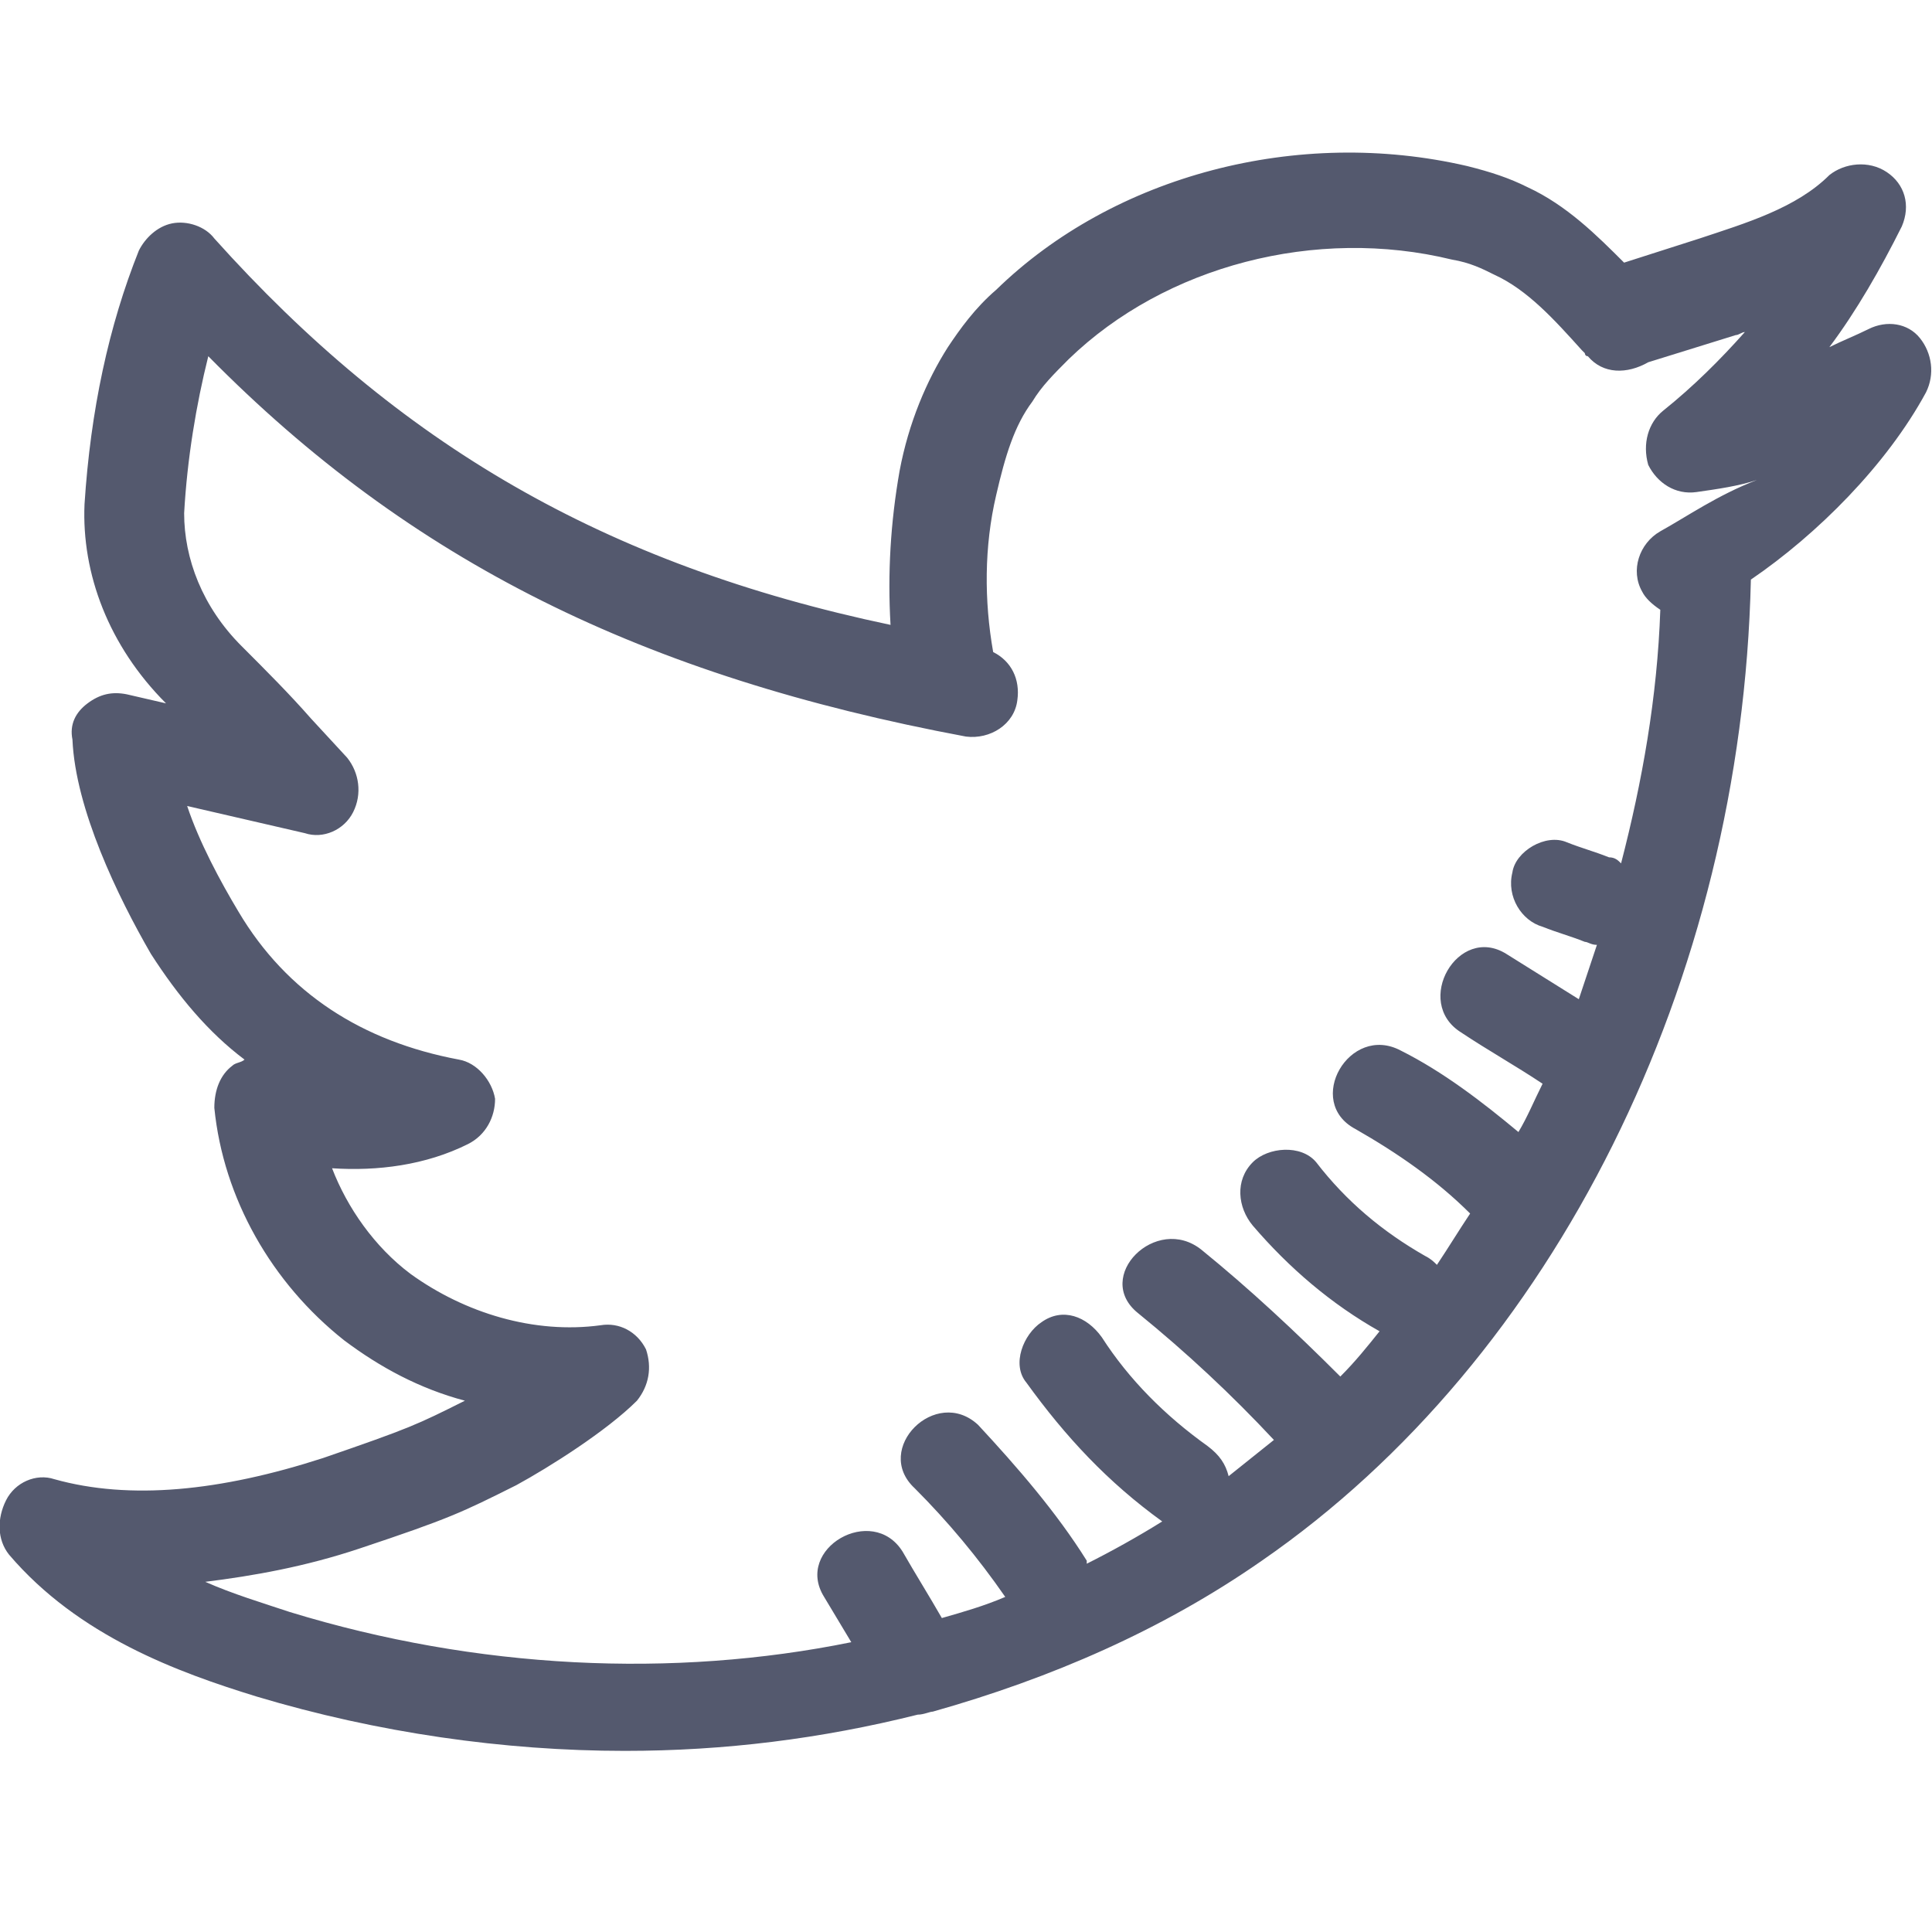 <?xml version="1.0" ?><svg style="enable-background:new 0 0 64 64;" version="1.1" viewBox="0 0 64 64" xml:space="preserve" xmlns="http://www.w3.org/2000/svg" xmlns:xlink="http://www.w3.org/1999/xlink"><style type="text/css">
	.st0{enable-background:new    ;}
	.st1{fill-rule:evenodd;clip-rule:evenodd;fill:#A4C3FF;}
	.st2{fill-rule:evenodd;clip-rule:evenodd;fill:#54596E;}
	.st3{fill-rule:evenodd;clip-rule:evenodd;fill:#FFFFFF;}
	.st4{fill-rule:evenodd;clip-rule:evenodd;fill:#FF6669;}
	.st5{fill-rule:evenodd;clip-rule:evenodd;fill:#B0E7A7;}
	.st6{fill-rule:evenodd;clip-rule:evenodd;fill:#FFC483;}
</style><g class="st0" id="Rectangle_2_1_"/><g id="coloured_in_1_"><g id="twitter_3_"/><g id="instagram_3_"/><g id="youtube_3_"/><g id="whatsapp_3_"/><g id="facebook_3_"/><g id="reddit_3_"/><g id="telegram_3_"/><g id="nextdoor_3_"/><g id="linkedin_3_"/><g id="pinterest_3_"/></g><g id="outlines_1_"><g id="twitter_2_"><g id="Shape_10_1_"><g><path class="st2" d="M63.6,11.2c-0.4-0.5-1.1-0.6-1.7-0.3c-0.4,0.2-0.9,0.4-1.3,0.6c0.9-1.2,1.7-2.6,2.4-4      c0.3-0.7,0.1-1.4-0.5-1.8c-0.6-0.4-1.4-0.3-1.9,0.1c-1.1,1.1-2.8,1.6-4.3,2.1l-2.5,0.8c-0.9-0.9-1.9-1.9-3.2-2.5      c-0.6-0.3-1.2-0.5-2-0.7C43,4.2,36.9,5.8,33,9.6c-0.7,0.6-1.2,1.3-1.6,1.9c-0.7,1.1-1.3,2.5-1.6,4.1c-0.3,1.7-0.4,3.4-0.3,5.1      C20,18.7,13.2,14.7,7.1,7.9C6.8,7.5,6.2,7.3,5.7,7.4C5.2,7.5,4.8,7.9,4.6,8.3c-1,2.5-1.6,5.3-1.8,8.4c-0.1,2.3,0.8,4.7,2.7,6.6      L4.2,23c-0.5-0.1-0.9,0-1.3,0.3c-0.4,0.3-0.6,0.7-0.5,1.2c0.1,2.3,1.5,5.2,2.6,7.1c0.9,1.4,1.9,2.6,3.1,3.5      c-0.1,0.1-0.3,0.1-0.4,0.2c-0.4,0.3-0.6,0.8-0.6,1.4c0.3,3,1.9,5.8,4.3,7.7c1.2,0.9,2.5,1.6,4,2c-1.6,0.8-1.8,0.9-4.7,1.9      c-3.4,1.1-6.4,1.4-8.9,0.7c-0.6-0.2-1.3,0.1-1.6,0.7c-0.3,0.6-0.3,1.3,0.1,1.8c2.3,2.7,5.6,3.9,8.2,4.7c4,1.2,8.2,1.8,12.2,1.8      c3.3,0,6.5-0.4,9.7-1.2c0.2,0,0.4-0.1,0.5-0.1c3.9-1.1,7.6-2.7,10.9-5C51.5,45,57.7,32.5,58,19.2c2.2-1.5,4.5-3.8,5.8-6.2      C64.1,12.4,64,11.7,63.6,11.2z M55,17.6c-0.7,0.4-1,1.3-0.6,2c0.1,0.2,0.3,0.4,0.6,0.6c-0.1,2.9-0.6,5.7-1.3,8.4      c-0.1-0.1-0.2-0.2-0.4-0.2c-0.5-0.2-0.9-0.3-1.4-0.5c-0.7-0.3-1.7,0.3-1.8,1c-0.2,0.8,0.3,1.6,1,1.8c0.5,0.2,0.9,0.3,1.4,0.5      c0.1,0,0.2,0.1,0.4,0.1c-0.2,0.6-0.4,1.2-0.6,1.8c-0.8-0.5-1.6-1-2.4-1.5c-1.6-1-3.1,1.6-1.5,2.6c0.9,0.6,1.8,1.1,2.7,1.7      c-0.3,0.6-0.5,1.1-0.8,1.6c-1.2-1-2.5-2-3.9-2.7c-1.7-0.9-3.2,1.7-1.5,2.6c1.4,0.8,2.7,1.7,3.8,2.8c-0.4,0.6-0.7,1.1-1.1,1.7      c-0.1-0.1-0.2-0.2-0.4-0.3c-1.4-0.8-2.6-1.8-3.6-3.1c-0.5-0.6-1.6-0.5-2.1,0c-0.6,0.6-0.5,1.5,0,2.1c1.2,1.4,2.6,2.6,4.2,3.5      c0,0,0,0,0,0c-0.4,0.5-0.8,1-1.3,1.5c-1.5-1.5-3-2.9-4.6-4.2c-1.5-1.2-3.6,0.9-2.1,2.1c1.6,1.3,3.1,2.7,4.5,4.2      c-0.5,0.4-1,0.8-1.5,1.2c-0.1-0.4-0.3-0.7-0.7-1c-1.4-1-2.6-2.2-3.5-3.6c-0.5-0.7-1.3-1-2-0.5c-0.6,0.4-1,1.4-0.5,2      c1.3,1.8,2.7,3.3,4.5,4.6c-0.8,0.5-1.7,1-2.5,1.4c0,0,0-0.1,0-0.1c-1-1.6-2.3-3.1-3.6-4.5c-1.4-1.3-3.5,0.8-2.1,2.1      c1.1,1.1,2.1,2.3,3,3.6c-0.7,0.3-1.4,0.5-2.1,0.7c-0.4-0.7-0.9-1.5-1.3-2.2c-1-1.6-3.6-0.1-2.6,1.5c0.3,0.5,0.6,1,0.9,1.5      c-5.9,1.2-12.4,0.9-18.6-1c-0.9-0.3-1.9-0.6-2.8-1c1.6-0.2,3.3-0.5,5.1-1.1c3-1,3.4-1.2,5.2-2.1c1.1-0.6,3-1.8,4-2.8      c0.4-0.5,0.5-1.1,0.3-1.7c-0.3-0.6-0.9-0.9-1.5-0.8c-2.2,0.3-4.5-0.4-6.3-1.7c-1.2-0.9-2.1-2.2-2.6-3.5c1.5,0.1,3.1-0.1,4.5-0.8      c0.6-0.3,0.9-0.9,0.9-1.5c-0.1-0.6-0.6-1.2-1.2-1.3c-3.2-0.6-5.7-2.2-7.3-4.9c-0.6-1-1.3-2.3-1.7-3.5l3.9,0.9      c0.6,0.2,1.3-0.1,1.6-0.7c0.3-0.6,0.2-1.3-0.2-1.8l-1.2-1.3c-0.7-0.8-1.5-1.6-2.3-2.4c-1.3-1.3-1.9-2.9-1.9-4.4      c0.1-1.8,0.4-3.6,0.8-5.2c6.7,6.8,14.4,10.6,25.1,12.6c0.8,0.1,1.6-0.4,1.7-1.2c0.1-0.7-0.2-1.3-0.8-1.6      c-0.3-1.7-0.3-3.5,0.1-5.2c0.3-1.3,0.6-2.3,1.2-3.1c0.3-0.5,0.7-0.9,1.2-1.4c3.2-3.1,8.2-4.4,12.7-3.3c0.6,0.1,1,0.3,1.4,0.5      c1.1,0.5,2,1.5,2.9,2.5c0,0,0,0,0.1,0.1c0,0,0,0.1,0.1,0.1c0.5,0.6,1.3,0.6,2,0.2l2.9-0.9c0.1,0,0.2-0.1,0.3-0.1      c-0.8,0.9-1.7,1.8-2.7,2.6c-0.5,0.4-0.7,1.1-0.5,1.8c0.3,0.6,0.9,1,1.6,0.9c0.7-0.1,1.4-0.2,2-0.4C56.9,16.4,55.9,17.1,55,17.6z      "/></g></g></g><g id="instagram_2_"/><g id="youtube_2_"/><g id="whatsapp_2_"/><g id="facebook_2_"/><g id="reddit_2_"/><g id="telegram_2_"/><g id="nextdoor_2_"/><g id="linkedin_2_"/><g id="pinterest_2_"/></g></svg>